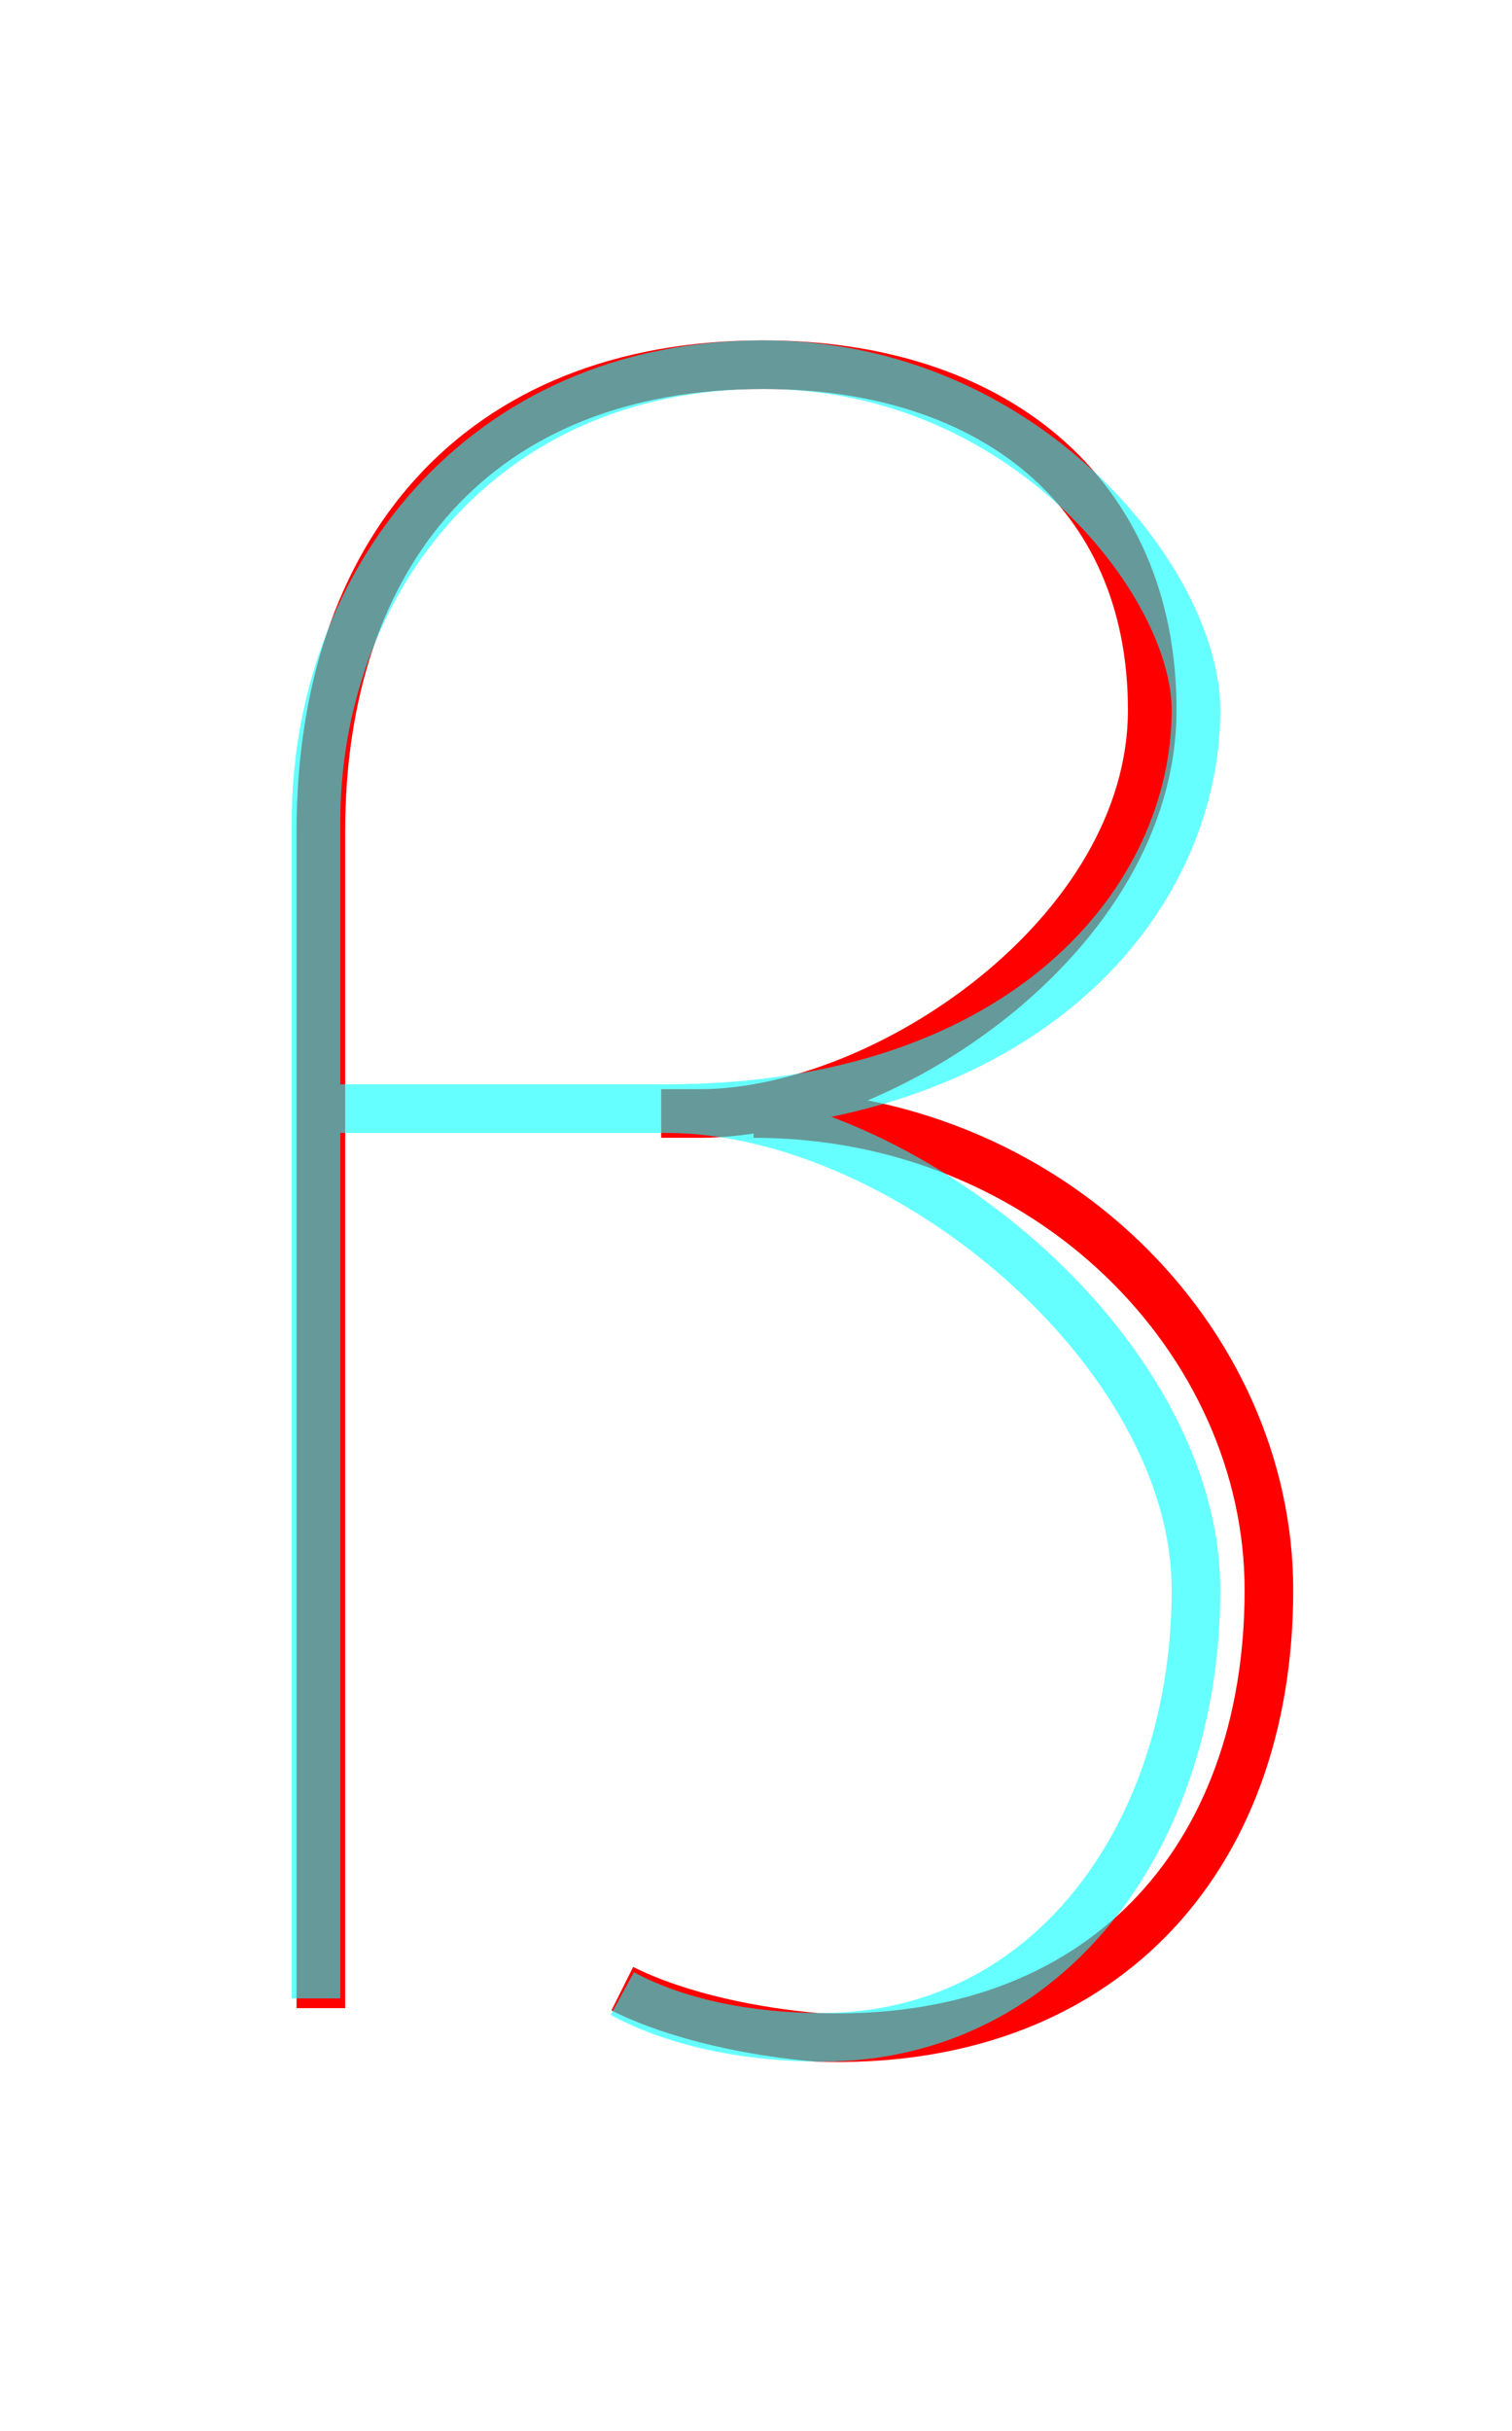 <?xml version='1.0' encoding='utf8'?>
<svg viewBox="0.0 -6.0 31.1 50.0" version="1.1" xmlns="http://www.w3.org/2000/svg">
<rect x="0.0" y="-6.0" width="31.1" height="50.0" fill="#333333" stroke="none"/>
<rect x="-1000" y="-1000" width="2000" height="2000" stroke="white" fill="white"/>
<g style="fill:none;stroke:rgba(255, 0, 0, 1);  stroke-width:1"><path d="M 6.6 -2.7 L 6.6 -26.9 C 6.6 -32.6 9.8 -36.5 15.7 -36.5 C 20.4 -36.5 23.7 -33.9 23.7 -29.4 C 23.7 -24.8 18.2 -21.1 14.4 -21.1 L 13.6 -21.1 M 12.8 -3.1 C 14.0 -2.5 15.6 -2.2 16.8 -2.1 C 22.6 -1.9 26.1 -5.7 26.1 -11.3 C 26.1 -16.4 21.6 -21.1 15.5 -21.1" transform="translate(0.0 38.0)" />
</g>
<g style="fill:none;stroke:rgba(0, 255, 255, 0.6);  stroke-width:1">
<path d="M 13.7 -21.2 C 18.6 -21.2 24.6 -16.2 24.6 -11.3 C 24.6 -6.3 21.6 -2.1 16.9 -2.1 C 15.4 -2.1 13.9 -2.4 12.8 -3.0 M 6.5 -27.1 C 6.5 -32.0 9.9 -36.5 15.7 -36.5 C 21.1 -36.5 24.6 -32.0 24.6 -29.4 C 24.6 -25.5 21.1 -21.2 13.7 -21.2 L 6.5 -21.2 M 6.5 -2.9 L 6.5 -27.1" transform="translate(0.0 38.0)" />
</g>
</svg>